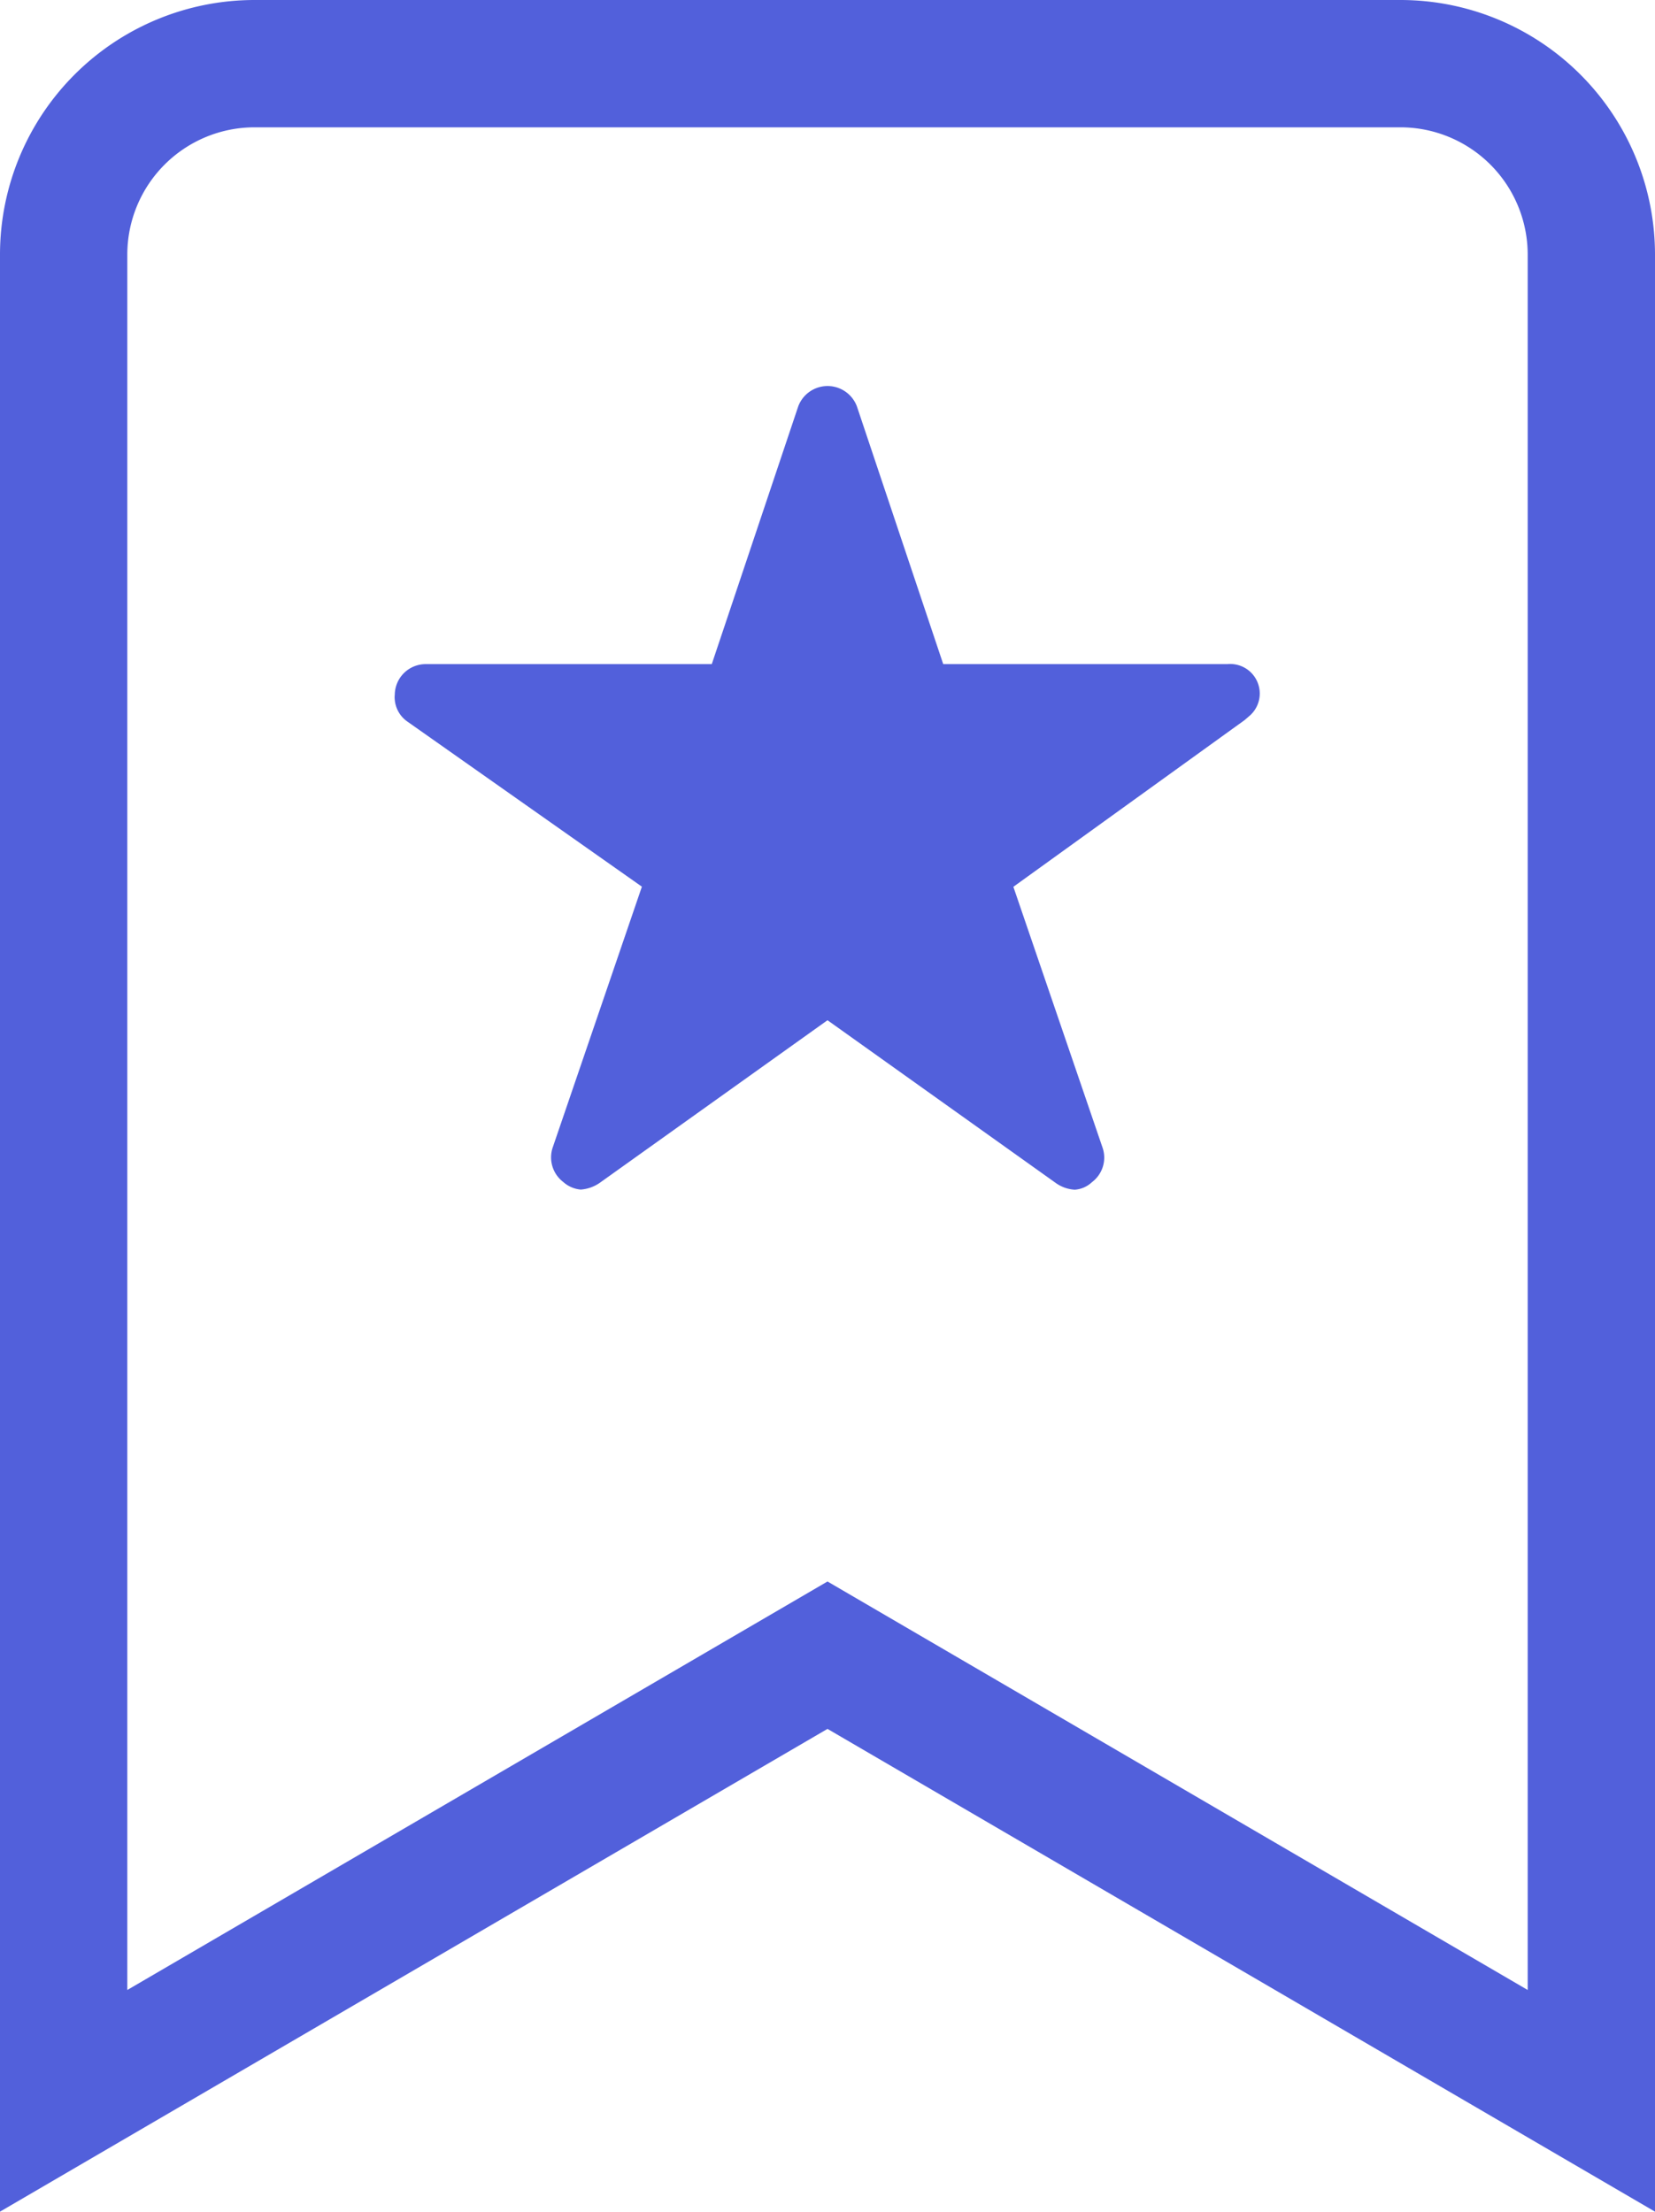 <svg xmlns="http://www.w3.org/2000/svg" width="13" height="17.371" viewBox="0 0 13 17.371">
  <g id="Group_1640" data-name="Group 1640" transform="translate(-1111 -293)">
    <path id="Icon_awesome-bookmark" data-name="Icon awesome-bookmark" d="M0,16V1.5A1.5,1.5,0,0,1,1.5,0h9A1.5,1.5,0,0,1,12,1.5V16L6,12.5Z" transform="translate(1111.5 293.5)" fill="none" stroke="#5260db" stroke-width="1"/>
    <path id="Icon_ionic-ios-star" data-name="Icon ionic-ios-star" d="M8.79,5.56H6.558L5.88,3.536a.246.246,0,0,0-.461,0L4.74,5.56H2.493A.243.243,0,0,0,2.25,5.8a.178.178,0,0,0,0,.041.233.233,0,0,0,.1.171L4.191,7.308l-.7,2.047a.243.243,0,0,0,.083.273.235.235,0,0,0,.137.059.3.3,0,0,0,.152-.055L5.649,8.357,7.439,9.633a.284.284,0,0,0,.152.055.218.218,0,0,0,.135-.059.241.241,0,0,0,.083-.273l-.7-2.047L8.925,6l.044-.038A.232.232,0,0,0,8.79,5.56Z" transform="translate(1111.851 292.656)" fill="#5260db"/>
  </g>
</svg>

